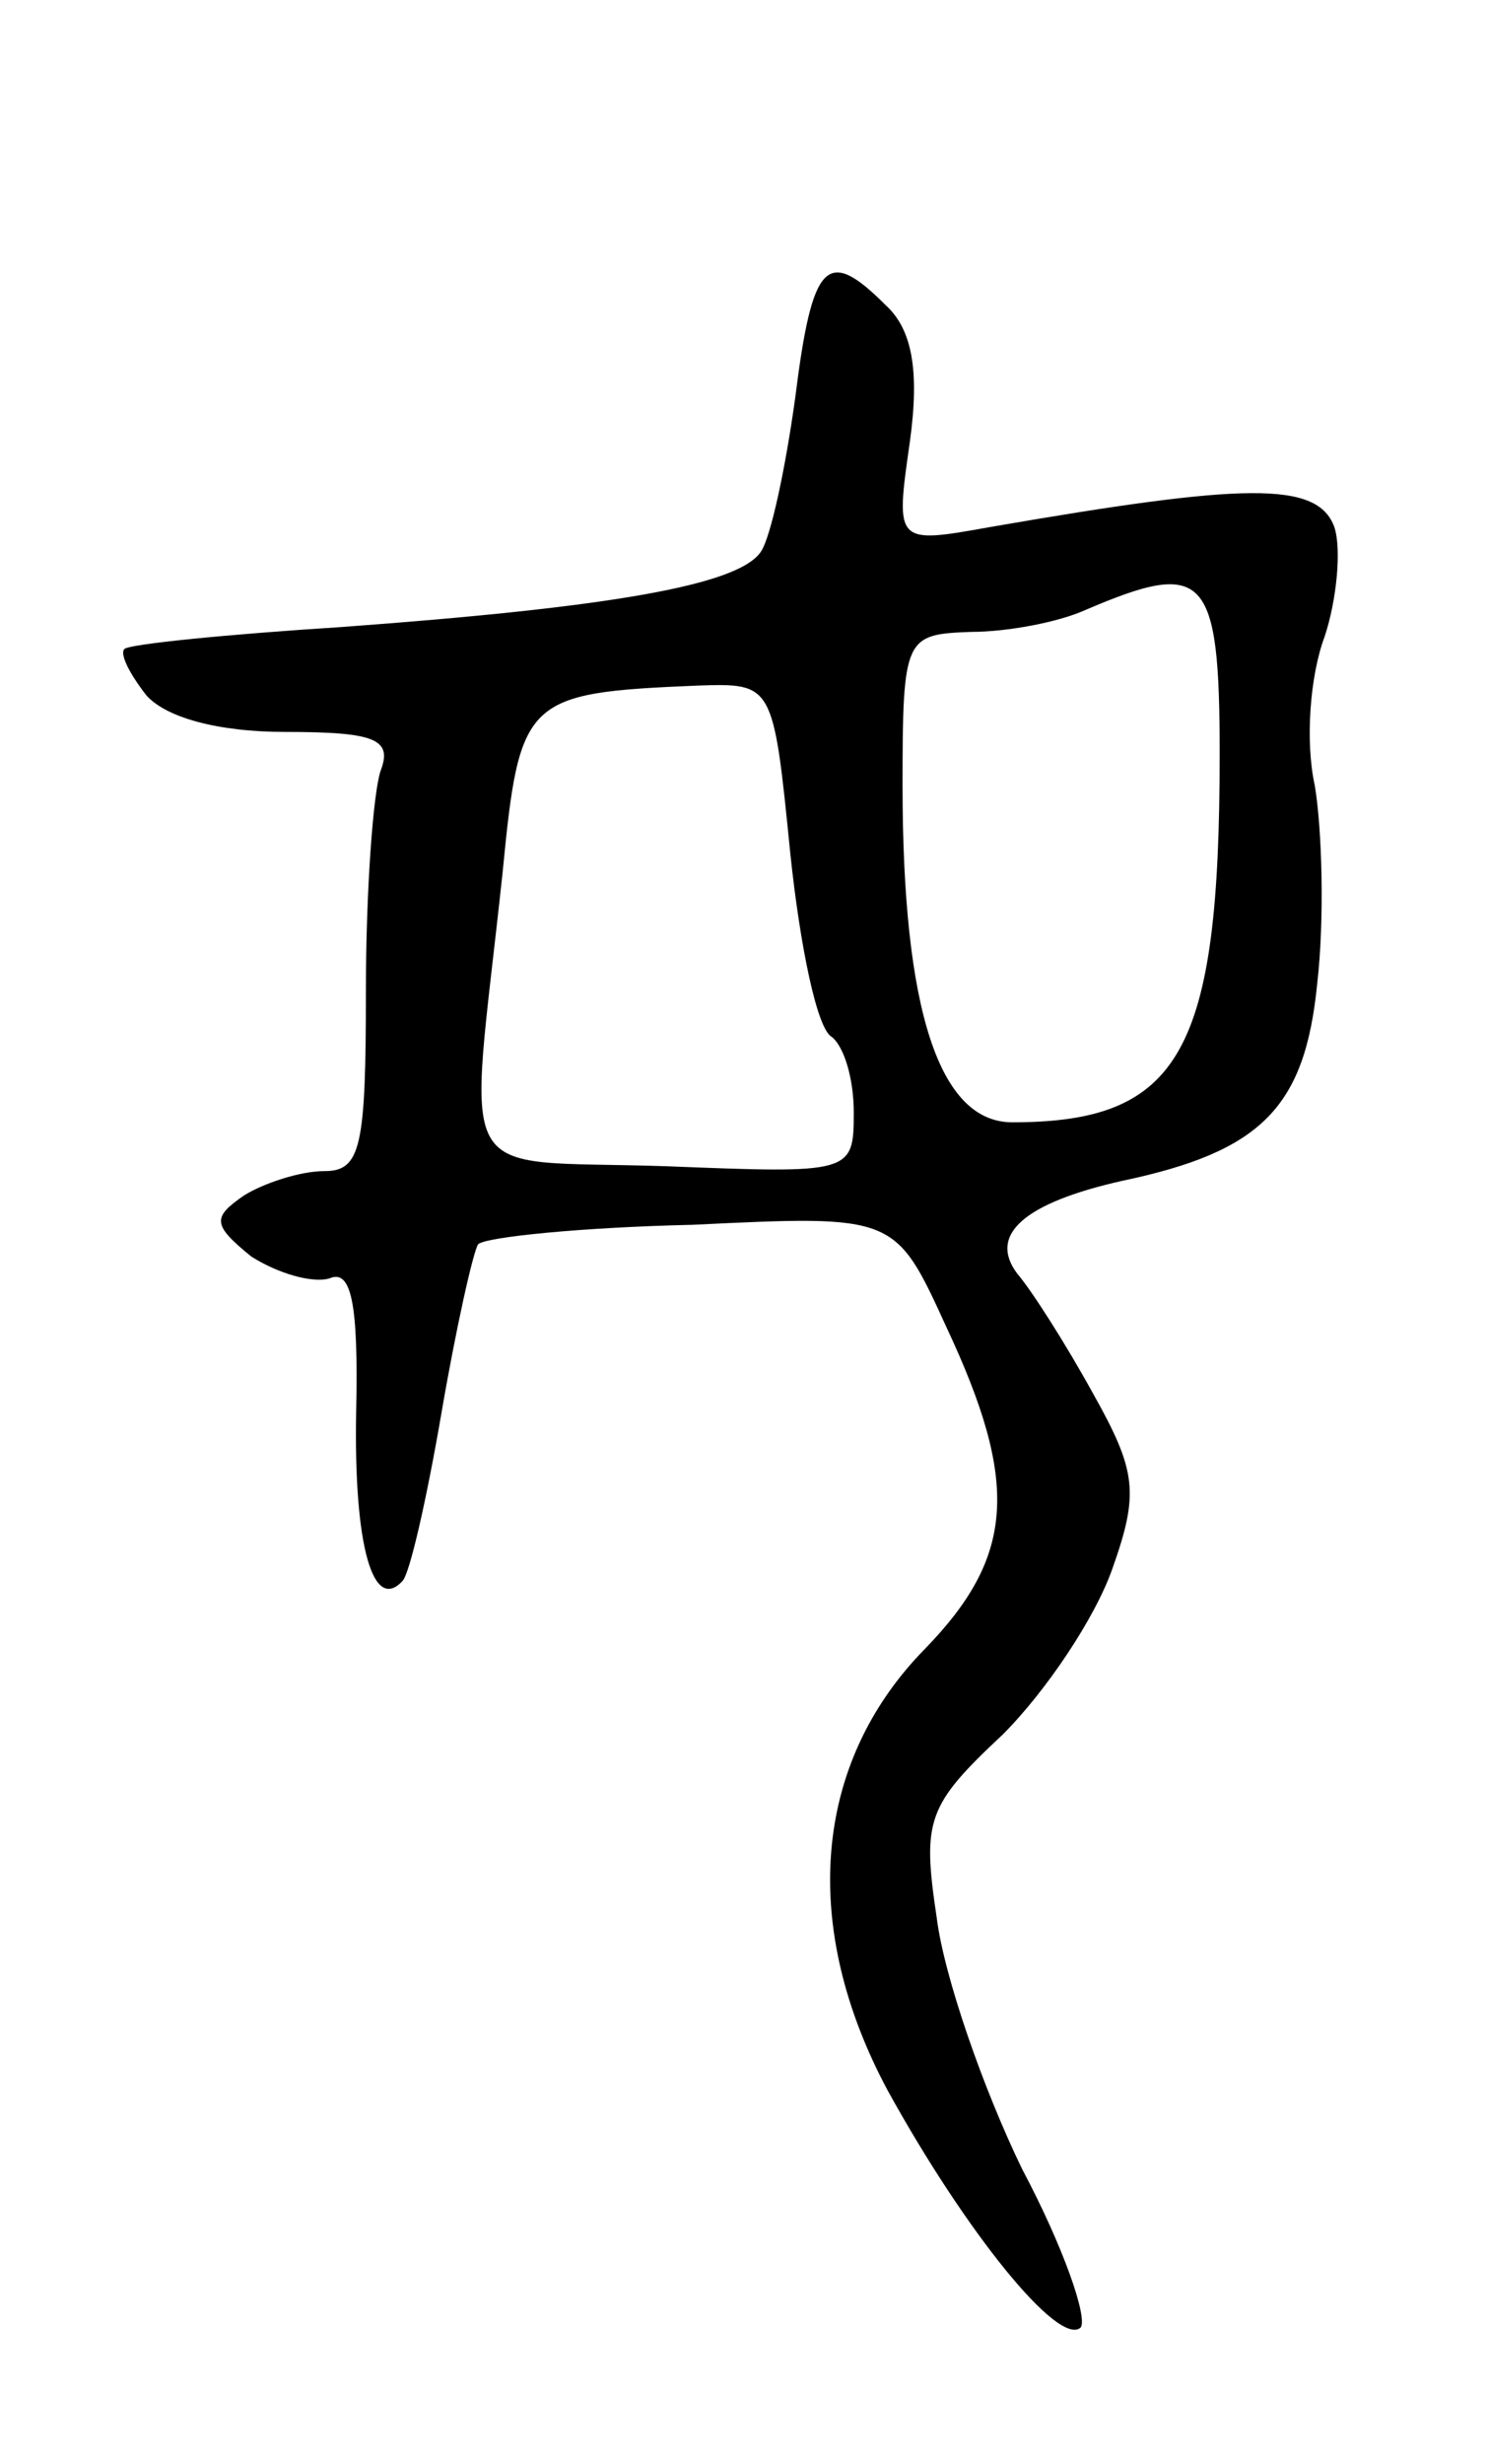 <svg version="1.0" xmlns="http://www.w3.org/2000/svg"
 width="61pt" height="101pt" viewBox="0 0 61 101"
 preserveAspectRatio="xMidYMid meet">
<g transform="translate(0,101) scale(0.1,-0.1)"
fill="#000000" stroke="none">
<path d="M326 847 c-4 -29 -10 -57 -14 -63 -9 -14 -63 -23 -172 -31 -47 -3
-87 -7 -89 -9 -2 -2 2 -10 9 -19 8 -9 29 -15 57 -15 37 0 44 -3 39 -16 -3 -9
-6 -49 -6 -90 0 -64 -2 -74 -17 -74 -10 0 -25 -5 -33 -10 -13 -9 -13 -12 3
-25 11 -7 25 -11 32 -9 9 4 12 -10 11 -55 -1 -55 7 -82 19 -69 3 3 10 34 16
69 6 35 13 66 15 69 3 3 43 7 88 8 83 4 83 4 104 -42 30 -64 28 -94 -9 -132
-46 -47 -51 -114 -15 -181 32 -58 70 -105 79 -97 3 4 -7 33 -24 65 -16 33 -32
79 -35 103 -6 40 -4 46 27 75 18 18 38 48 45 68 11 31 10 40 -8 72 -11 20 -25
42 -31 49 -12 16 3 29 43 38 57 12 75 30 80 81 3 26 2 63 -1 81 -4 18 -2 45 4
61 5 15 7 36 4 45 -7 19 -37 18 -141 0 -39 -7 -39 -7 -33 35 4 29 1 46 -10 56
-24 24 -30 18 -37 -38z m174 -146 c0 -122 -16 -151 -85 -151 -30 0 -45 46 -45
138 0 61 1 62 28 63 15 0 36 4 47 9 49 21 55 15 55 -59z m-176 -41 c4 -38 11
-72 17 -75 5 -4 9 -17 9 -31 0 -25 -1 -25 -77 -22 -89 3 -81 -11 -67 120 7 72
9 74 80 77 31 1 31 1 38 -69z"/>
</g>
</svg>
